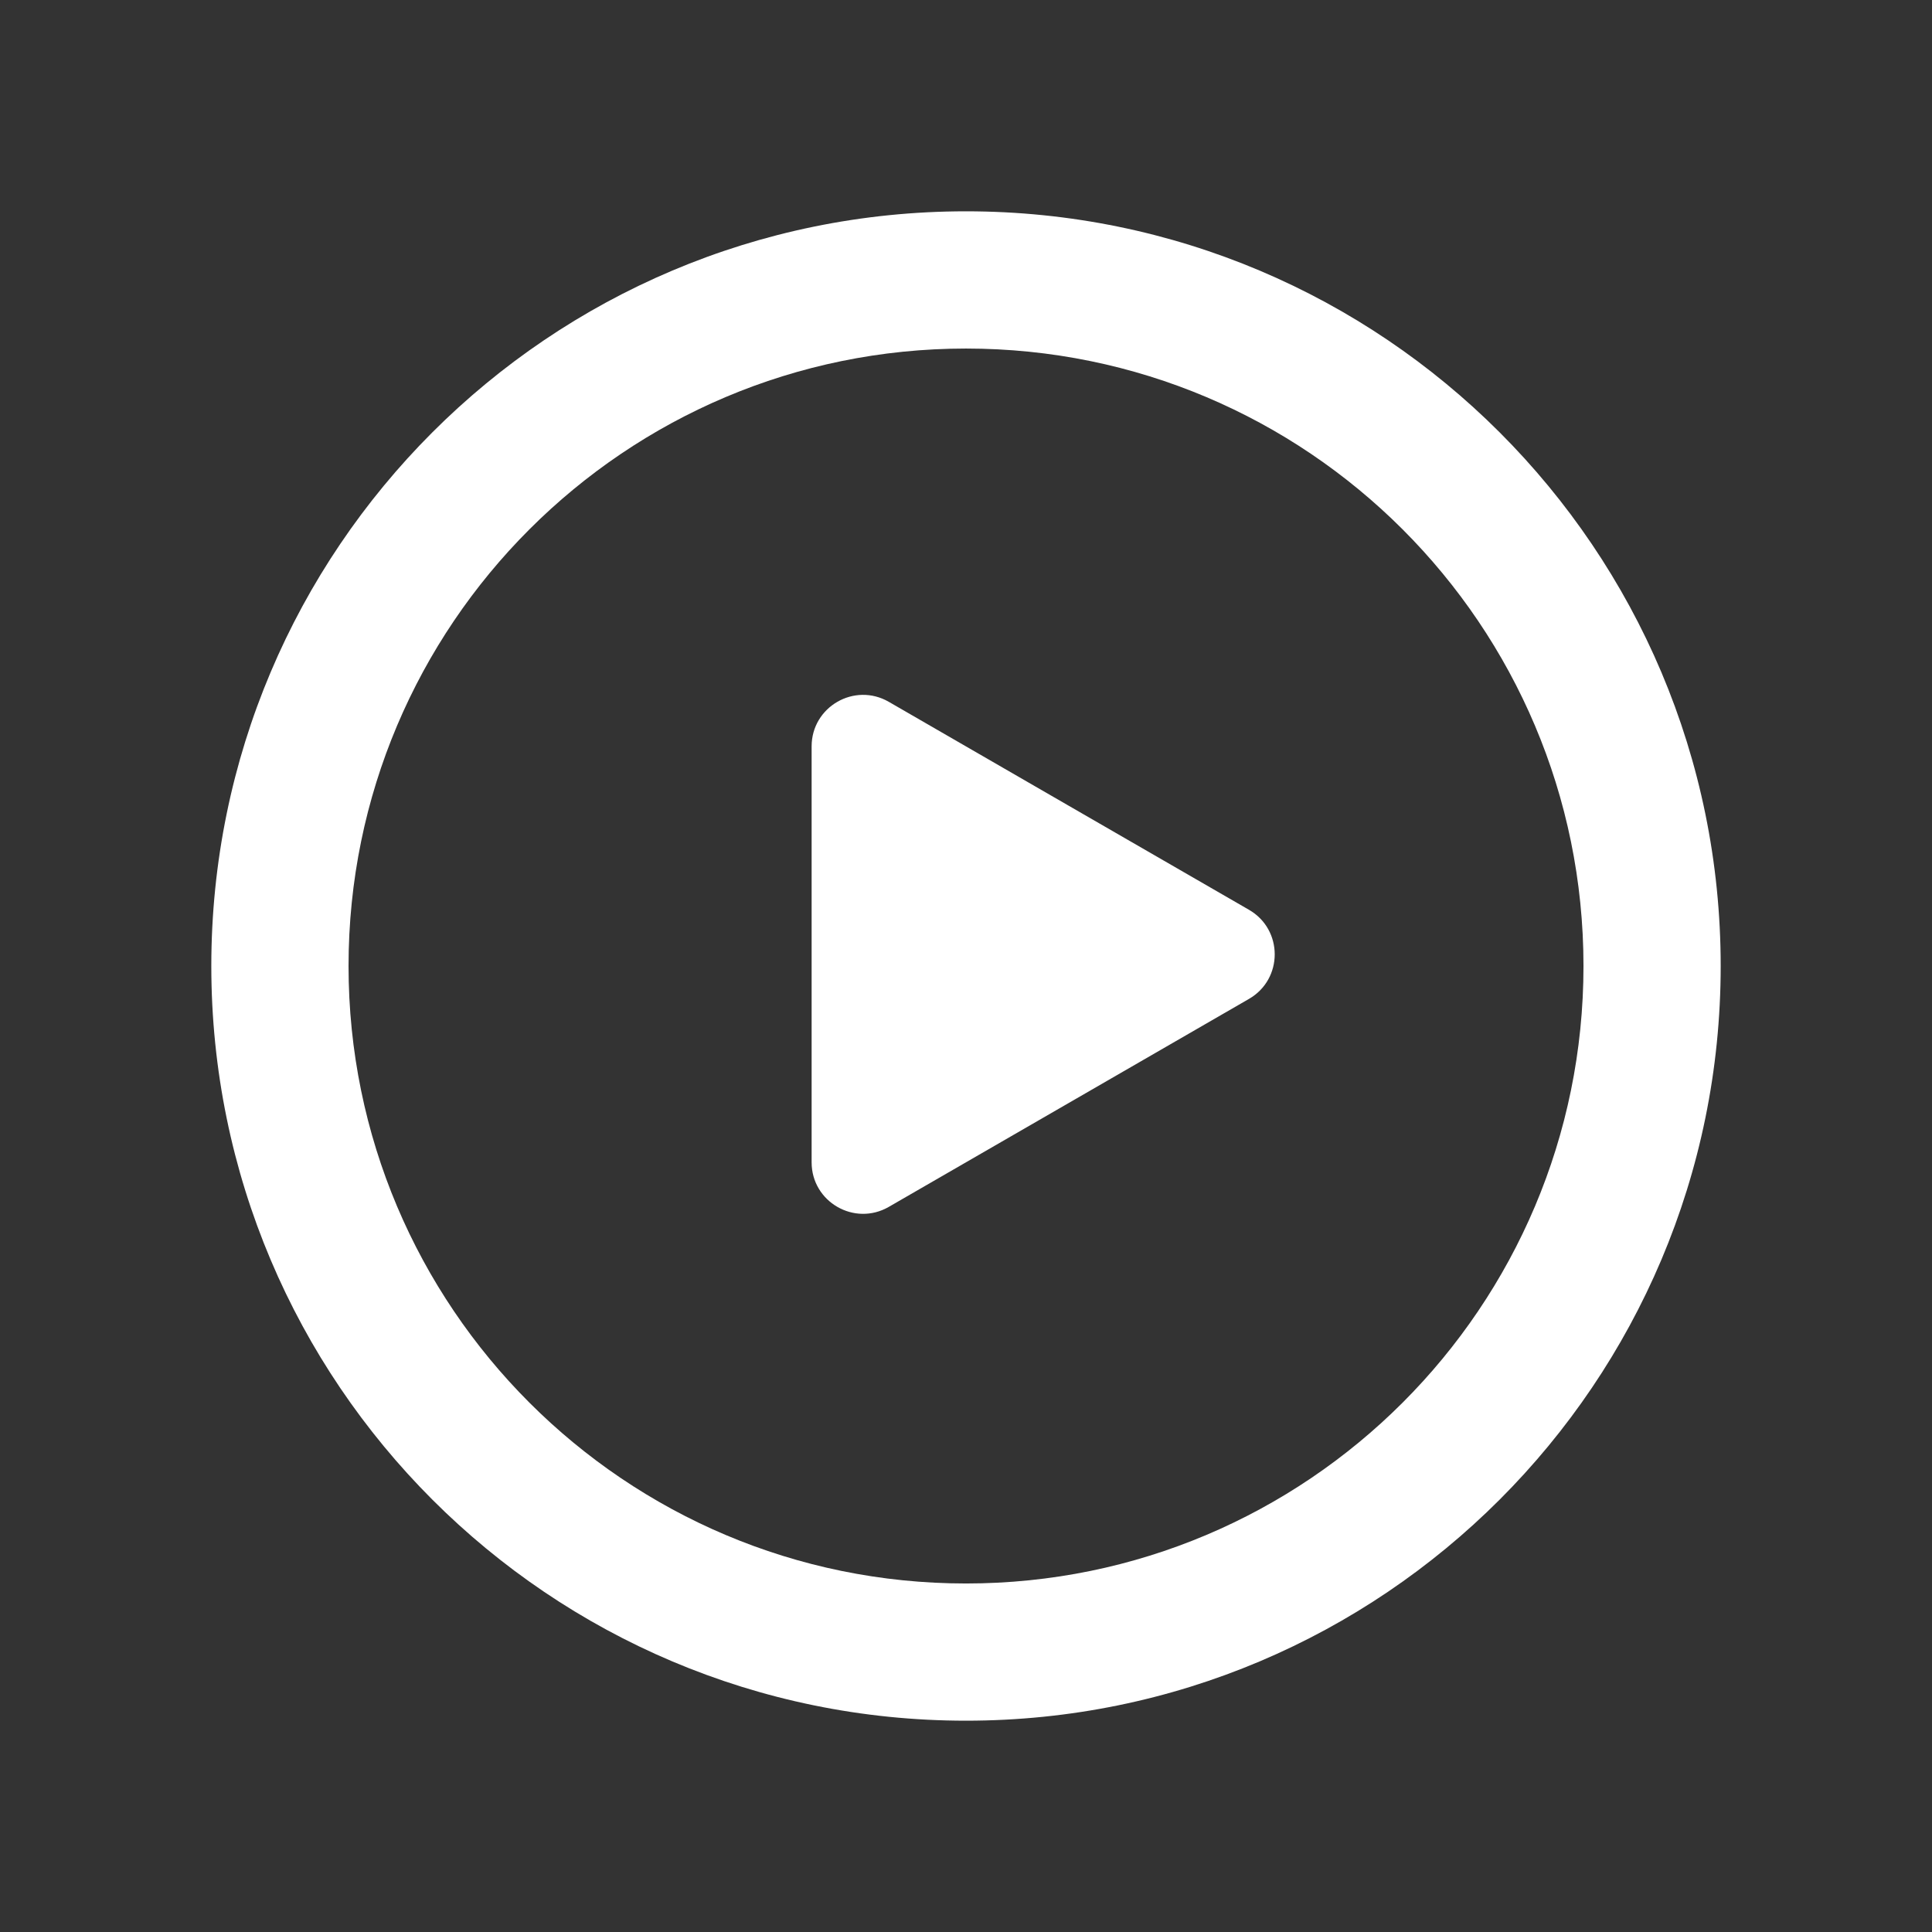<svg width="64" height="64" viewBox="0 0 64 64" fill="none" xmlns="http://www.w3.org/2000/svg">
<rect x="0" y="0" width="64" height="64" fill="#333333" stroke="none"/>
<path fill-rule="evenodd" clip-rule="evenodd" d="M32 7C18.193 7 7 18.193 7 32C7 45.807 18.193 57 32 57C45.807 57 57 45.807 57 32C57 18.193 45.807 7 32 7ZM11.546 32C11.546 20.703 20.703 11.546 32 11.546C43.297 11.546 52.455 20.703 52.455 32C52.455 43.297 43.297 52.455 32 52.455C20.703 52.455 11.546 43.297 11.546 32ZM26.886 24.725V31.614V38.503C26.886 39.815 28.306 40.635 29.443 39.979L35.408 36.535L41.374 33.09C42.511 32.434 42.511 30.794 41.374 30.138L35.408 26.694L29.443 23.249C28.306 22.593 26.886 23.413 26.886 24.725Z" fill="white"/>
</svg>
